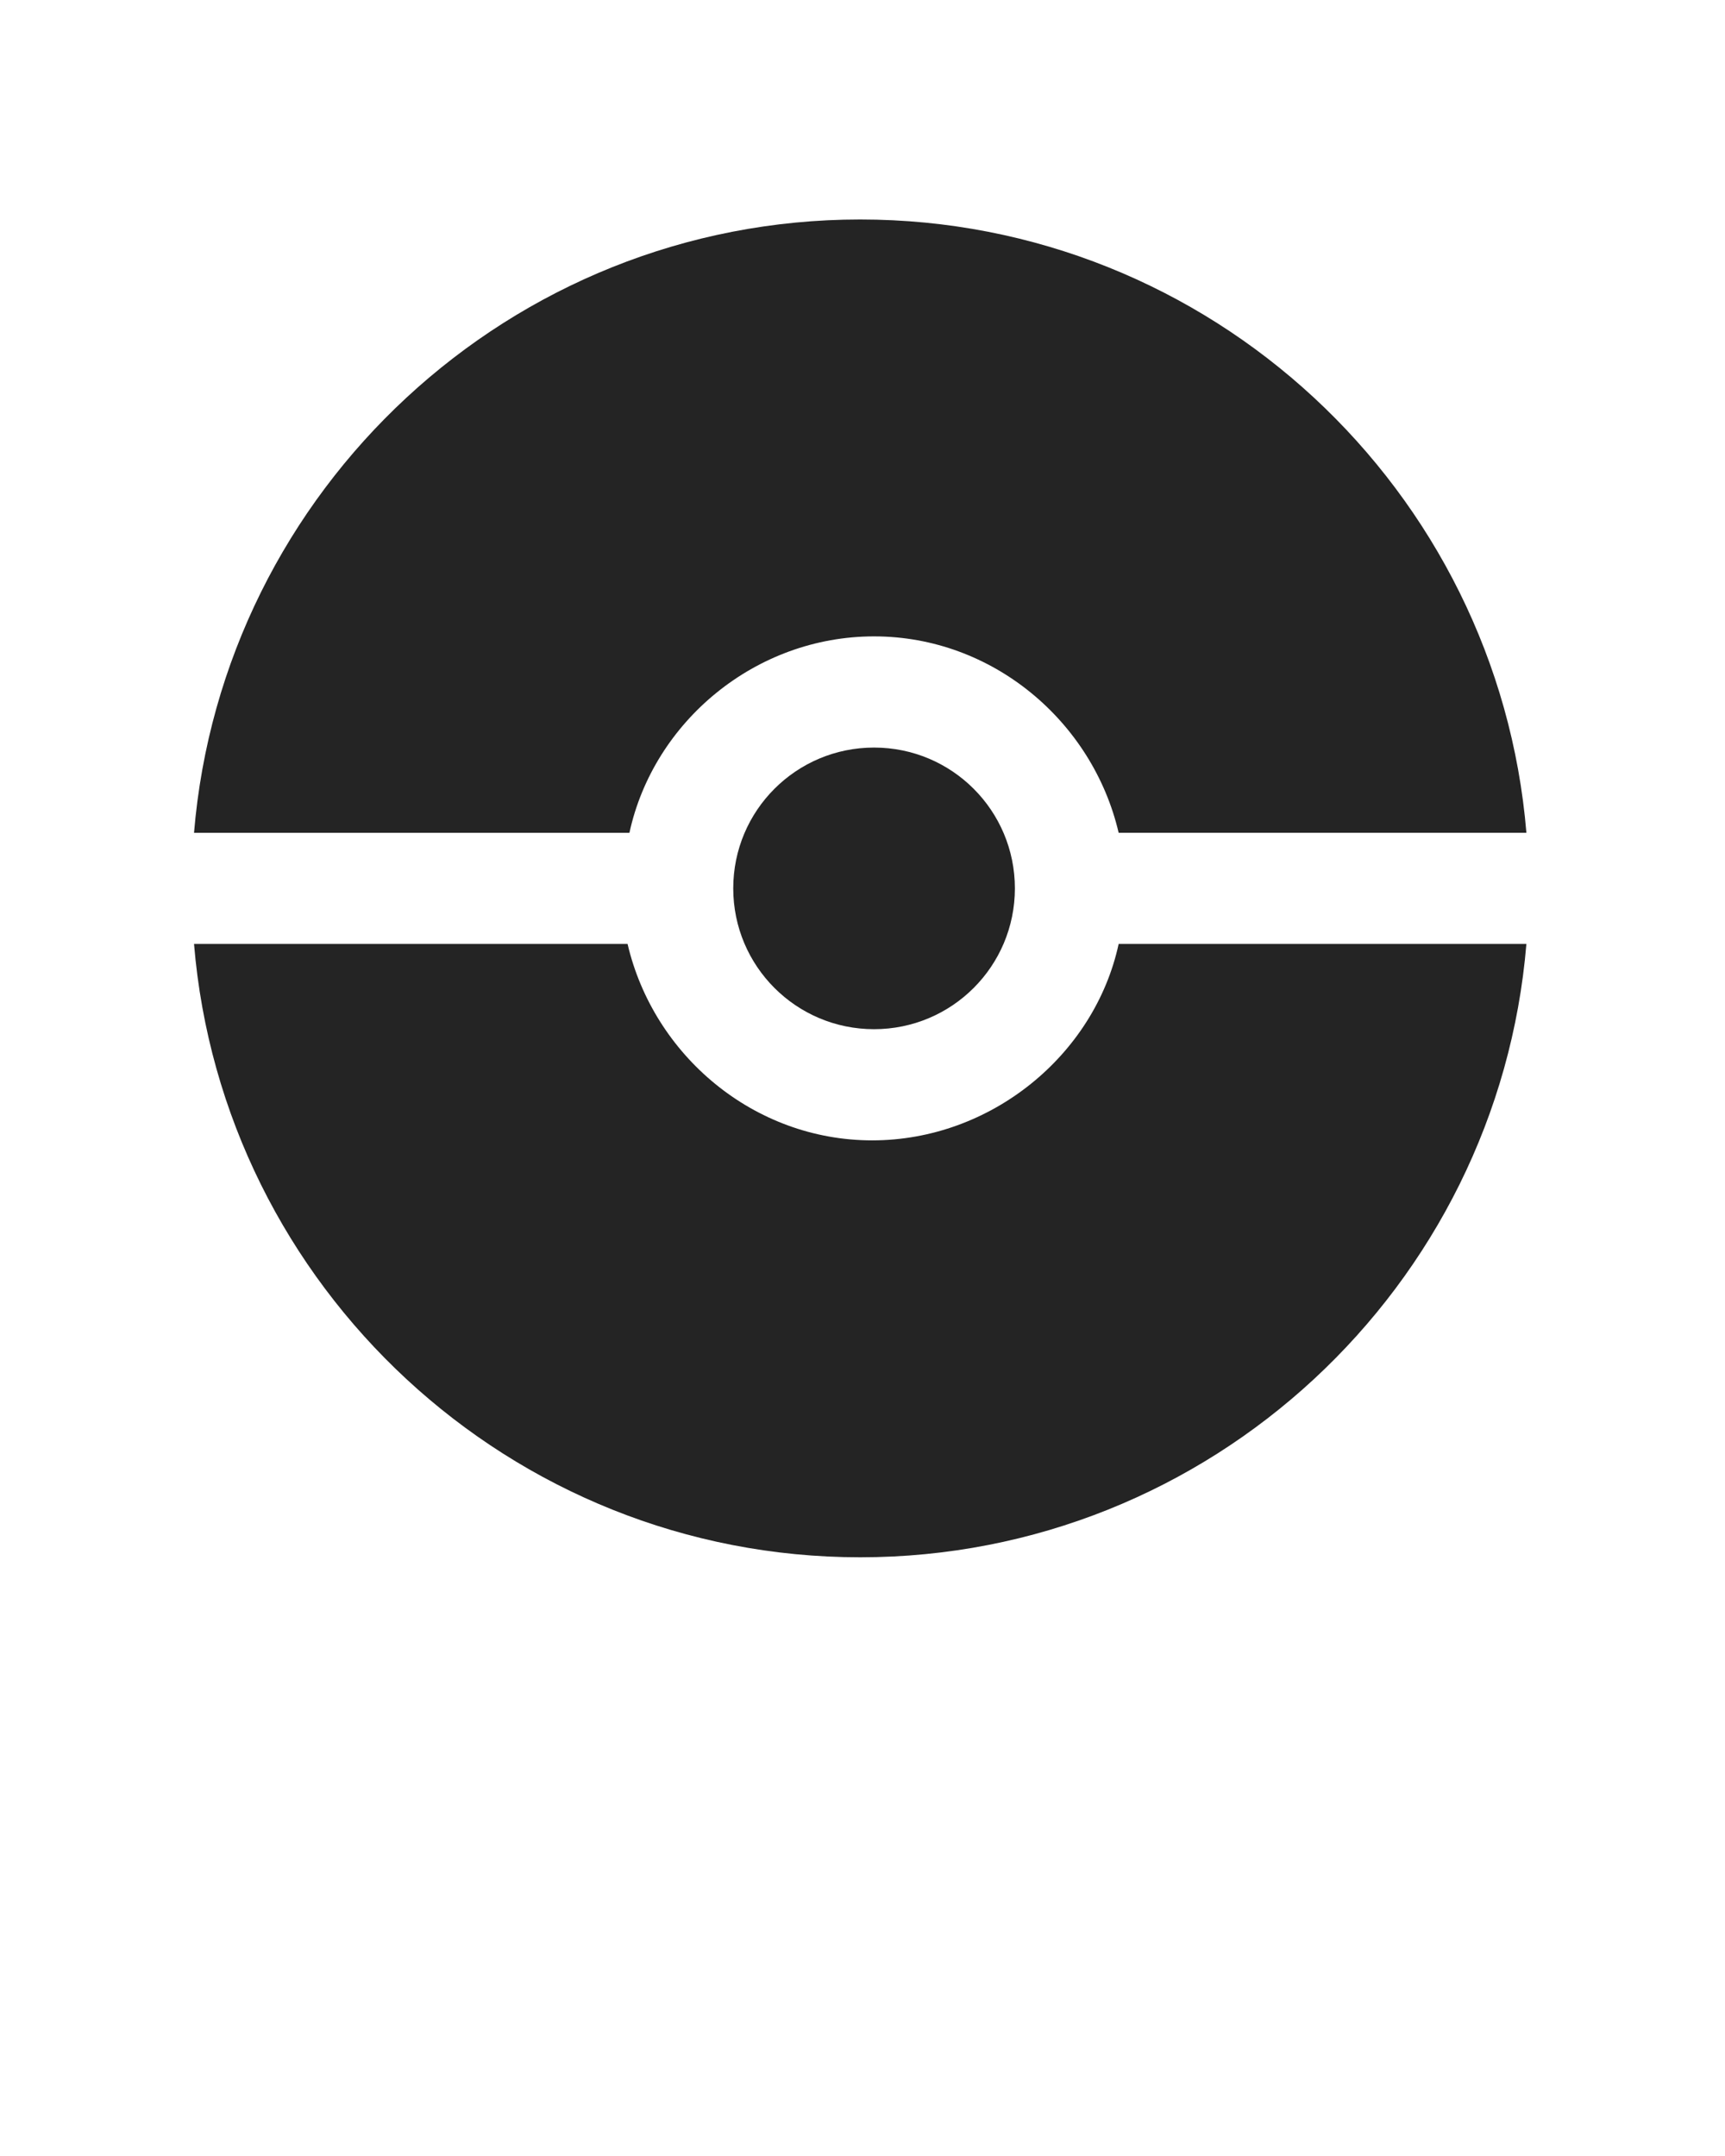<svg xmlns="http://www.w3.org/2000/svg" xmlns:xlink="http://www.w3.org/1999/xlink" version="1.1" x="0px" y="0px" viewBox="0 0 100 125" enable-background="new 0 0 100 100" xml:space="preserve"><g><path fill="#242424" d="M36.489,48.283c1.397-6.445,7.305-11.387,14.181-11.387s12.676,4.941,14.179,11.387h23.638   C86.838,28.41,70.157,12.725,49.867,12.725c-20.291,0-36.972,15.686-38.619,35.559H36.489z"/></g><g><path fill="#242424" d="M64.849,54.729c-1.395,6.446-7.41,11.387-14.286,11.387s-12.676-4.94-14.182-11.387H11.248   c1.647,19.875,18.328,35.559,38.619,35.559c20.29,0,36.971-15.684,38.619-35.559H64.849z"/></g><g><path fill="#242424" d="M42.507,51.506c0,4.512,3.651,8.164,8.163,8.164c4.513,0,8.164-3.652,8.164-8.164s-3.651-8.164-8.164-8.164   C46.158,43.342,42.507,46.994,42.507,51.506z"/></g></svg>